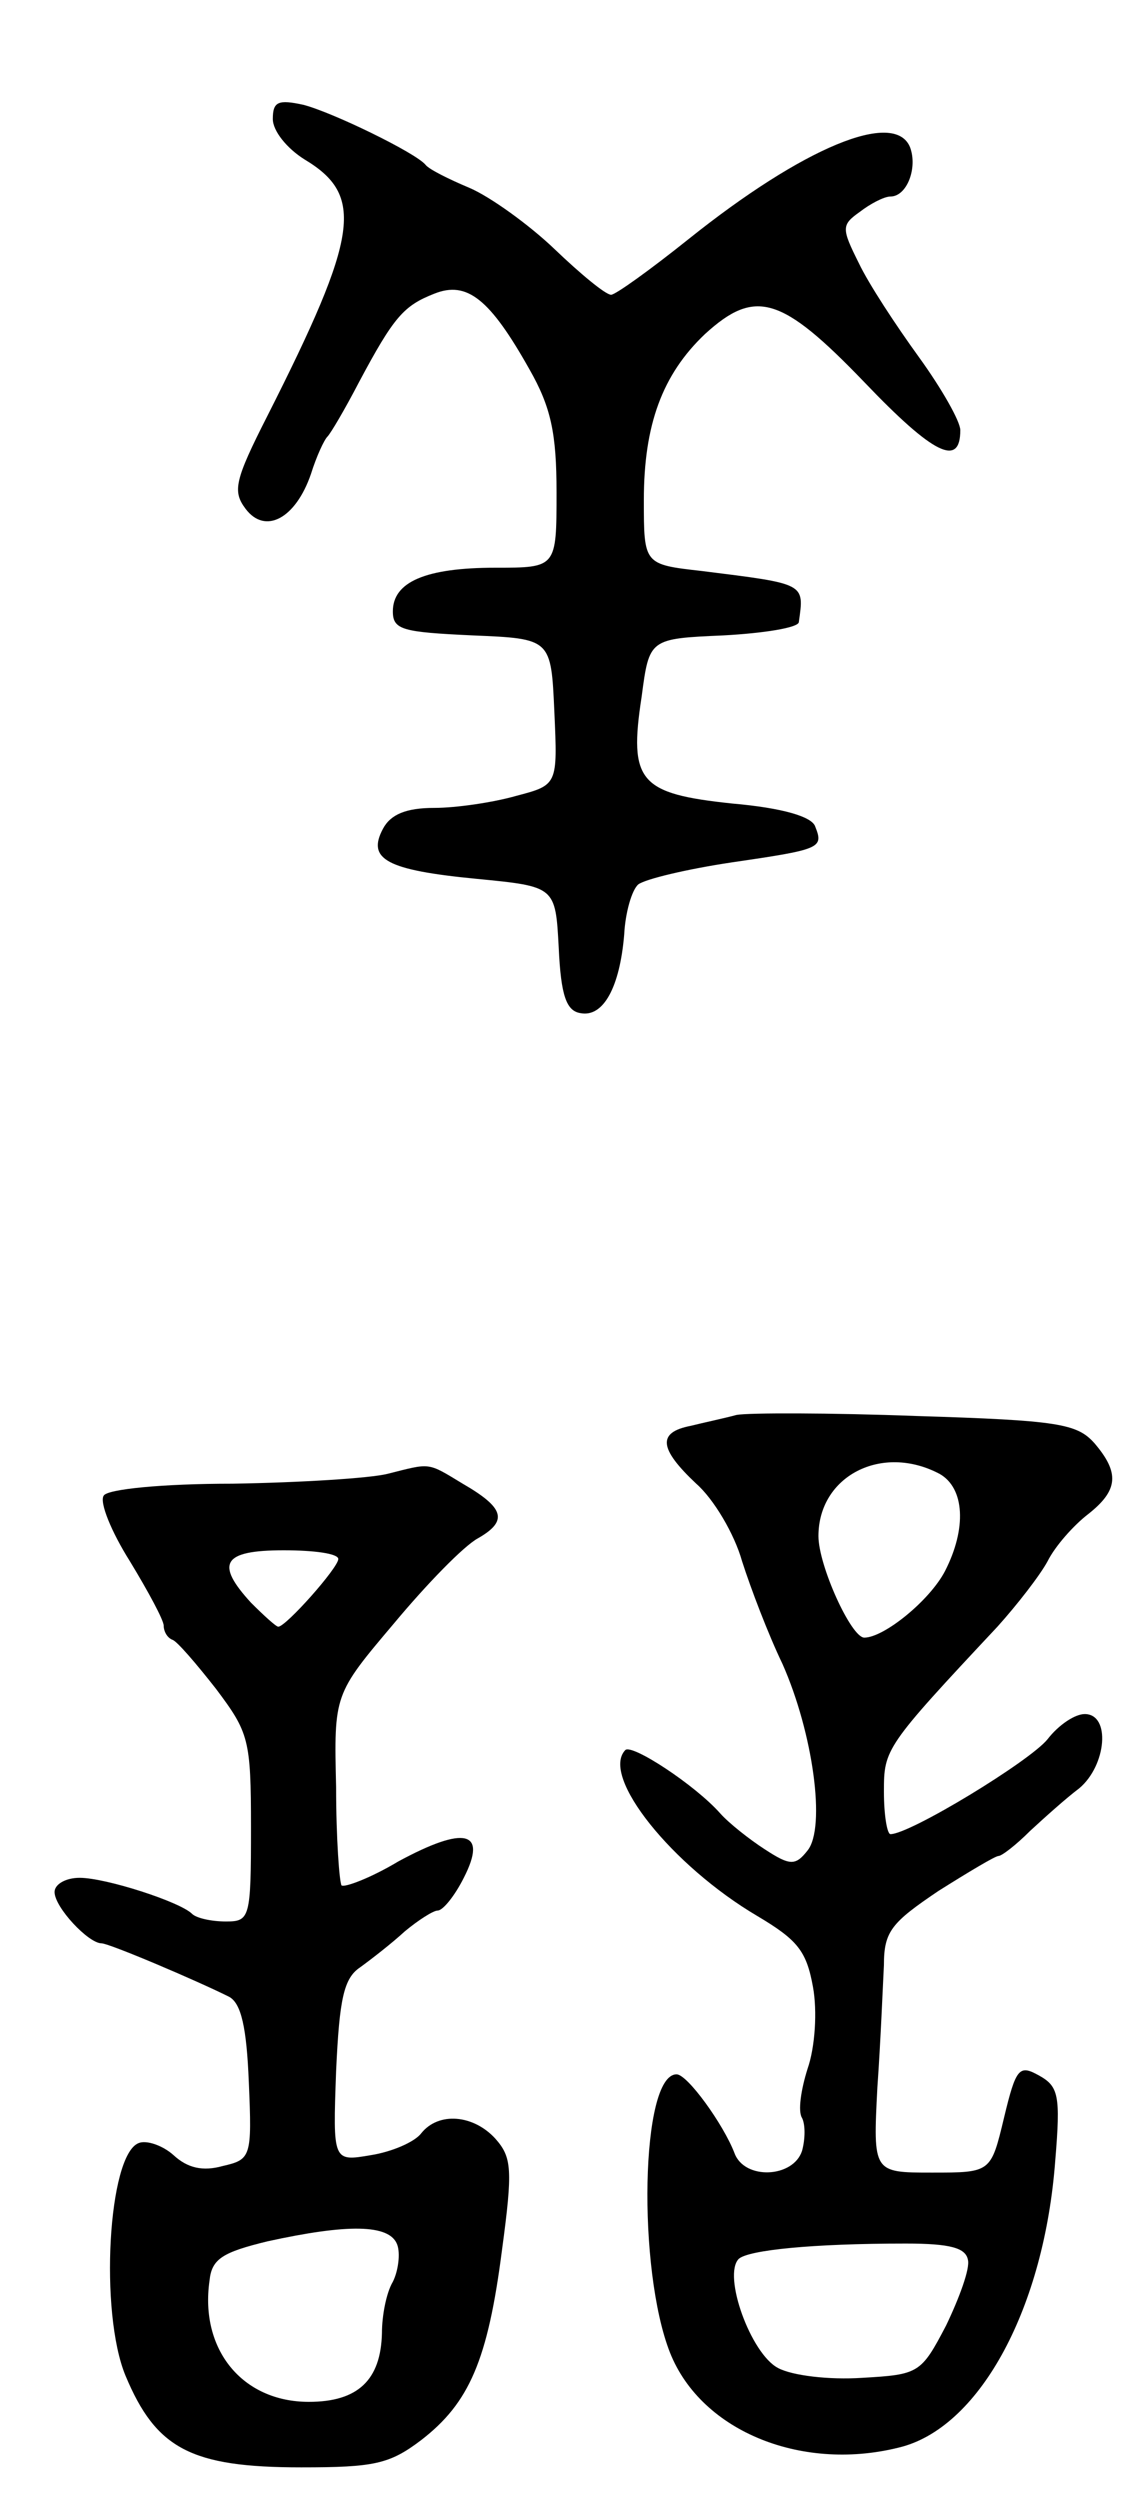 <svg version="1.0" xmlns="http://www.w3.org/2000/svg"
 width="103pt" height="229pt" viewBox="0 0 103 229"
 preserveAspectRatio="xMidYMid meet">
<g transform="translate(0,229) scale(0.1,-0.1)"
fill="#000000" stroke="none">
<path d="M250 2181 c0 -11 13 -27 29 -37 55 -33 50 -69 -34 -235 -30 -59 -32
-69 -20 -85 18 -24 46 -9 60 32 5 16 12 31 15 34 3 3 16 25 29 50 32 60 41 70
69 81 30 12 51 -5 87 -69 20 -35 25 -59 25 -113 0 -69 0 -69 -56 -69 -64 0
-94 -13 -94 -40 0 -17 9 -19 73 -22 72 -3 72 -3 75 -70 3 -67 3 -67 -35 -77
-21 -6 -55 -11 -75 -11 -26 0 -40 -6 -47 -19 -15 -28 3 -38 86 -46 72 -7 72
-7 75 -63 2 -44 7 -58 20 -60 21 -4 36 24 40 72 1 20 7 41 13 46 7 5 45 14 85
20 82 12 85 13 77 33 -3 9 -30 17 -76 21 -85 9 -95 20 -83 98 7 53 7 53 75 56
37 2 68 7 69 12 5 36 7 35 -89 47 -53 6 -53 6 -53 65 0 69 17 115 56 152 46
42 70 35 146 -44 64 -67 88 -78 88 -44 0 8 -17 38 -38 67 -21 29 -46 67 -55
86 -16 32 -16 35 1 47 9 7 22 14 28 14 15 0 25 26 18 45 -14 35 -98 0 -203
-84 -35 -28 -67 -51 -71 -51 -5 0 -28 19 -52 42 -23 22 -59 48 -78 56 -19 8
-37 17 -40 21 -9 11 -85 48 -112 55 -23 5 -28 3 -28 -13z"/>
<path d="M675 994 c-11 -3 -30 -7 -42 -10 -31 -6 -29 -21 5 -53 16 -14 35 -46
42 -71 8 -25 24 -67 37 -94 28 -63 40 -150 23 -171 -11 -14 -16 -14 -39 1 -14
9 -33 24 -41 33 -23 26 -81 64 -87 58 -23 -24 43 -106 121 -152 37 -22 45 -32
51 -65 4 -22 2 -55 -5 -75 -6 -19 -9 -39 -5 -45 3 -6 3 -19 0 -30 -8 -25 -53
-27 -62 -2 -10 26 -43 72 -53 72 -33 0 -36 -179 -6 -255 29 -73 123 -110 213
-86 72 20 130 128 140 262 5 60 3 68 -15 78 -18 10 -21 7 -32 -39 -12 -50 -12
-50 -66 -50 -54 0 -54 0 -50 78 3 42 5 93 6 112 0 31 7 39 50 68 27 17 52 32
55 32 3 0 16 10 29 23 13 12 33 30 45 39 25 21 29 68 5 68 -9 0 -24 -10 -34
-23 -16 -20 -126 -87 -144 -87 -3 0 -6 17 -6 39 0 39 1 41 104 151 18 20 39
47 46 60 7 14 24 33 37 43 28 22 29 38 6 65 -16 18 -33 21 -163 25 -80 3 -154
3 -165 1z m186 -54 c23 -13 25 -50 5 -89 -14 -27 -56 -61 -74 -61 -12 0 -42
66 -42 93 0 55 58 85 111 57z m26 -720 c2 -8 -8 -35 -20 -60 -23 -44 -25 -45
-77 -48 -30 -2 -64 2 -77 9 -25 13 -51 85 -36 100 9 8 67 14 153 14 41 0 55
-4 57 -15z"/>
<path d="M355 940 c-16 -4 -80 -8 -142 -9 -64 0 -115 -5 -118 -11 -4 -6 7 -33
24 -60 17 -28 31 -54 31 -59 0 -5 3 -11 8 -13 4 -1 22 -22 40 -45 30 -40 32
-46 32 -127 0 -83 -1 -86 -23 -86 -13 0 -27 3 -31 7 -11 11 -79 33 -103 33
-13 0 -23 -6 -23 -13 0 -14 31 -47 43 -47 7 0 87 -34 117 -49 11 -6 16 -28 18
-78 3 -69 2 -71 -24 -77 -18 -5 -32 -2 -45 10 -10 9 -25 14 -32 11 -28 -11
-36 -155 -12 -213 28 -67 60 -84 161 -84 67 0 81 3 110 25 44 34 61 73 74 174
10 74 9 85 -6 102 -20 22 -52 25 -68 5 -6 -8 -27 -17 -46 -20 -35 -6 -35 -6
-32 77 3 66 7 85 22 95 11 8 29 22 41 33 12 10 26 19 30 19 5 0 16 14 24 30
22 43 1 48 -60 15 -25 -15 -49 -24 -52 -22 -2 3 -5 43 -5 90 -2 85 -2 85 53
150 30 36 64 71 77 78 28 16 24 28 -14 50 -33 20 -29 19 -69 9z m-45 -78 c0
-8 -48 -62 -55 -62 -2 0 -13 10 -25 22 -33 36 -26 48 30 48 28 0 50 -3 50 -8z
m54 -628 c3 -8 1 -24 -4 -34 -6 -10 -10 -31 -10 -47 -1 -43 -22 -63 -67 -63
-61 0 -100 48 -91 111 2 20 12 26 53 36 73 16 112 16 119 -3z"/>
</g>
</svg>
